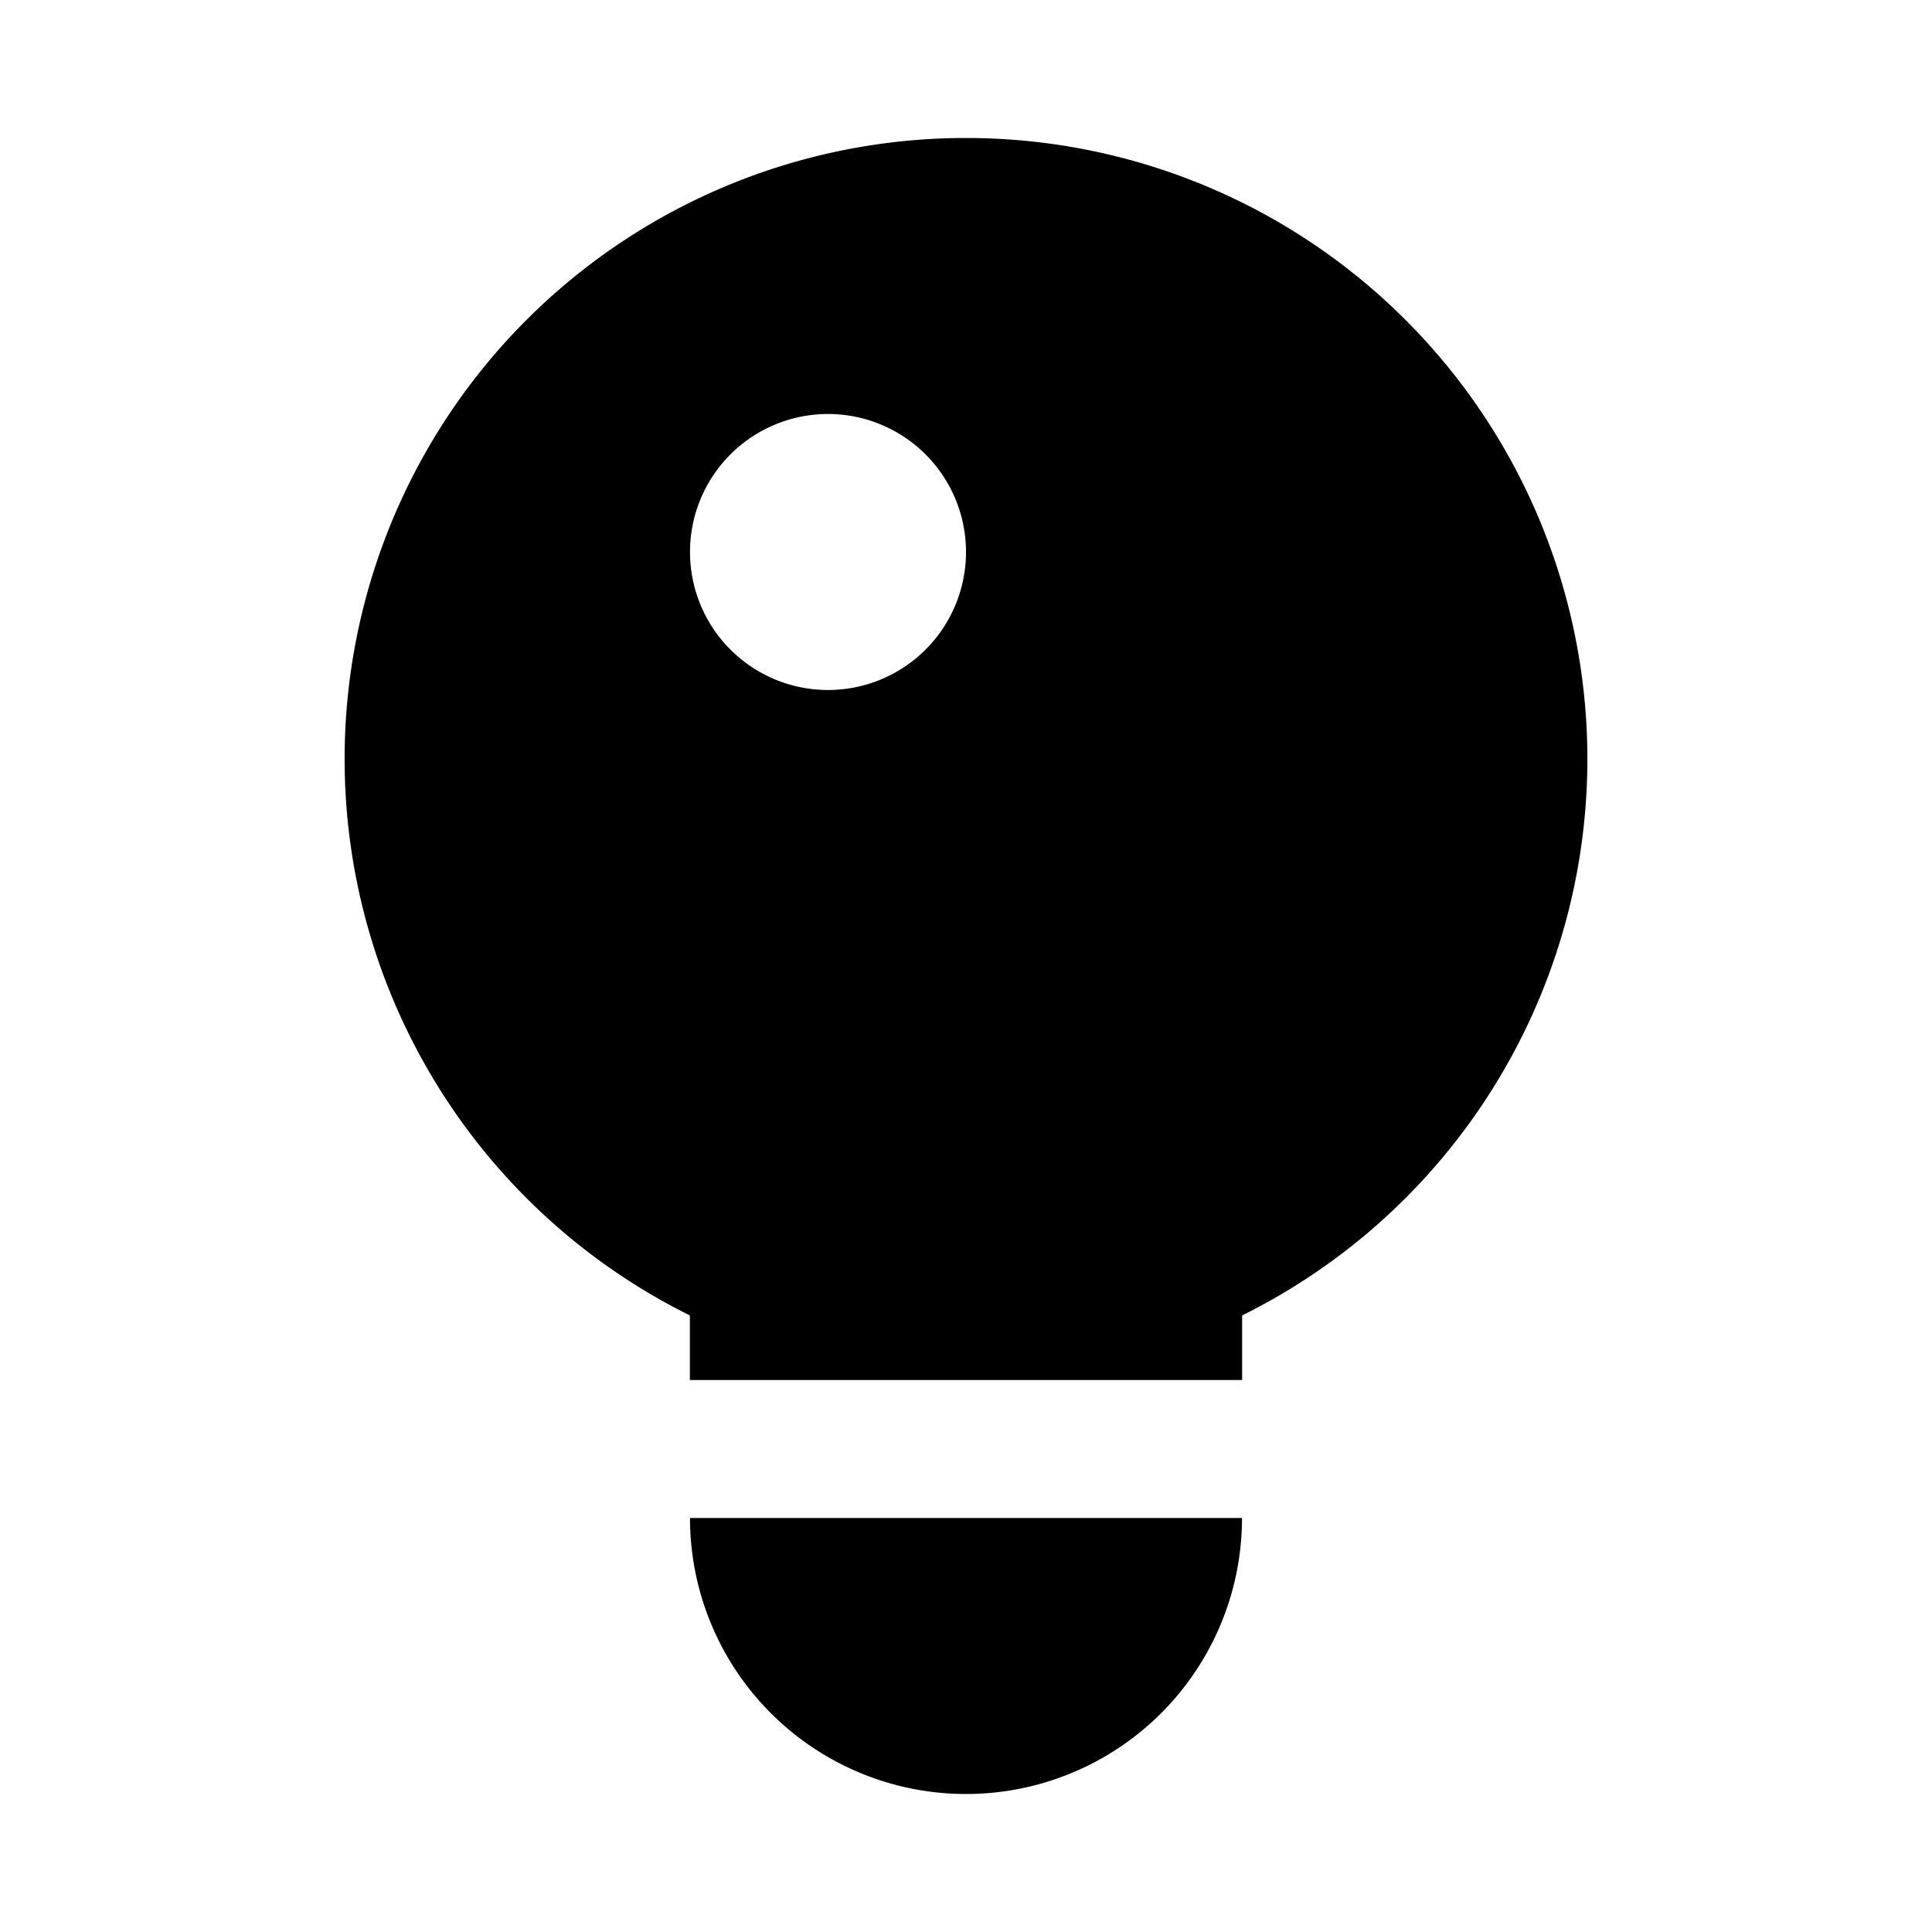 <svg width="14" height="14" viewBox="0 0 14 14" fill="none" xmlns="http://www.w3.org/2000/svg"><path fill-rule="evenodd" clip-rule="evenodd" d="M9 11a2 2 0 1 1-4 0h4ZM7 1a4.5 4.5 0 0 1 2.001 8.532V10H4.999v-.468A4.5 4.5 0 0 1 7 1ZM6 3a1 1 0 1 0 0 2 1 1 0 0 0 0-2Z" fill="#000"/></svg>